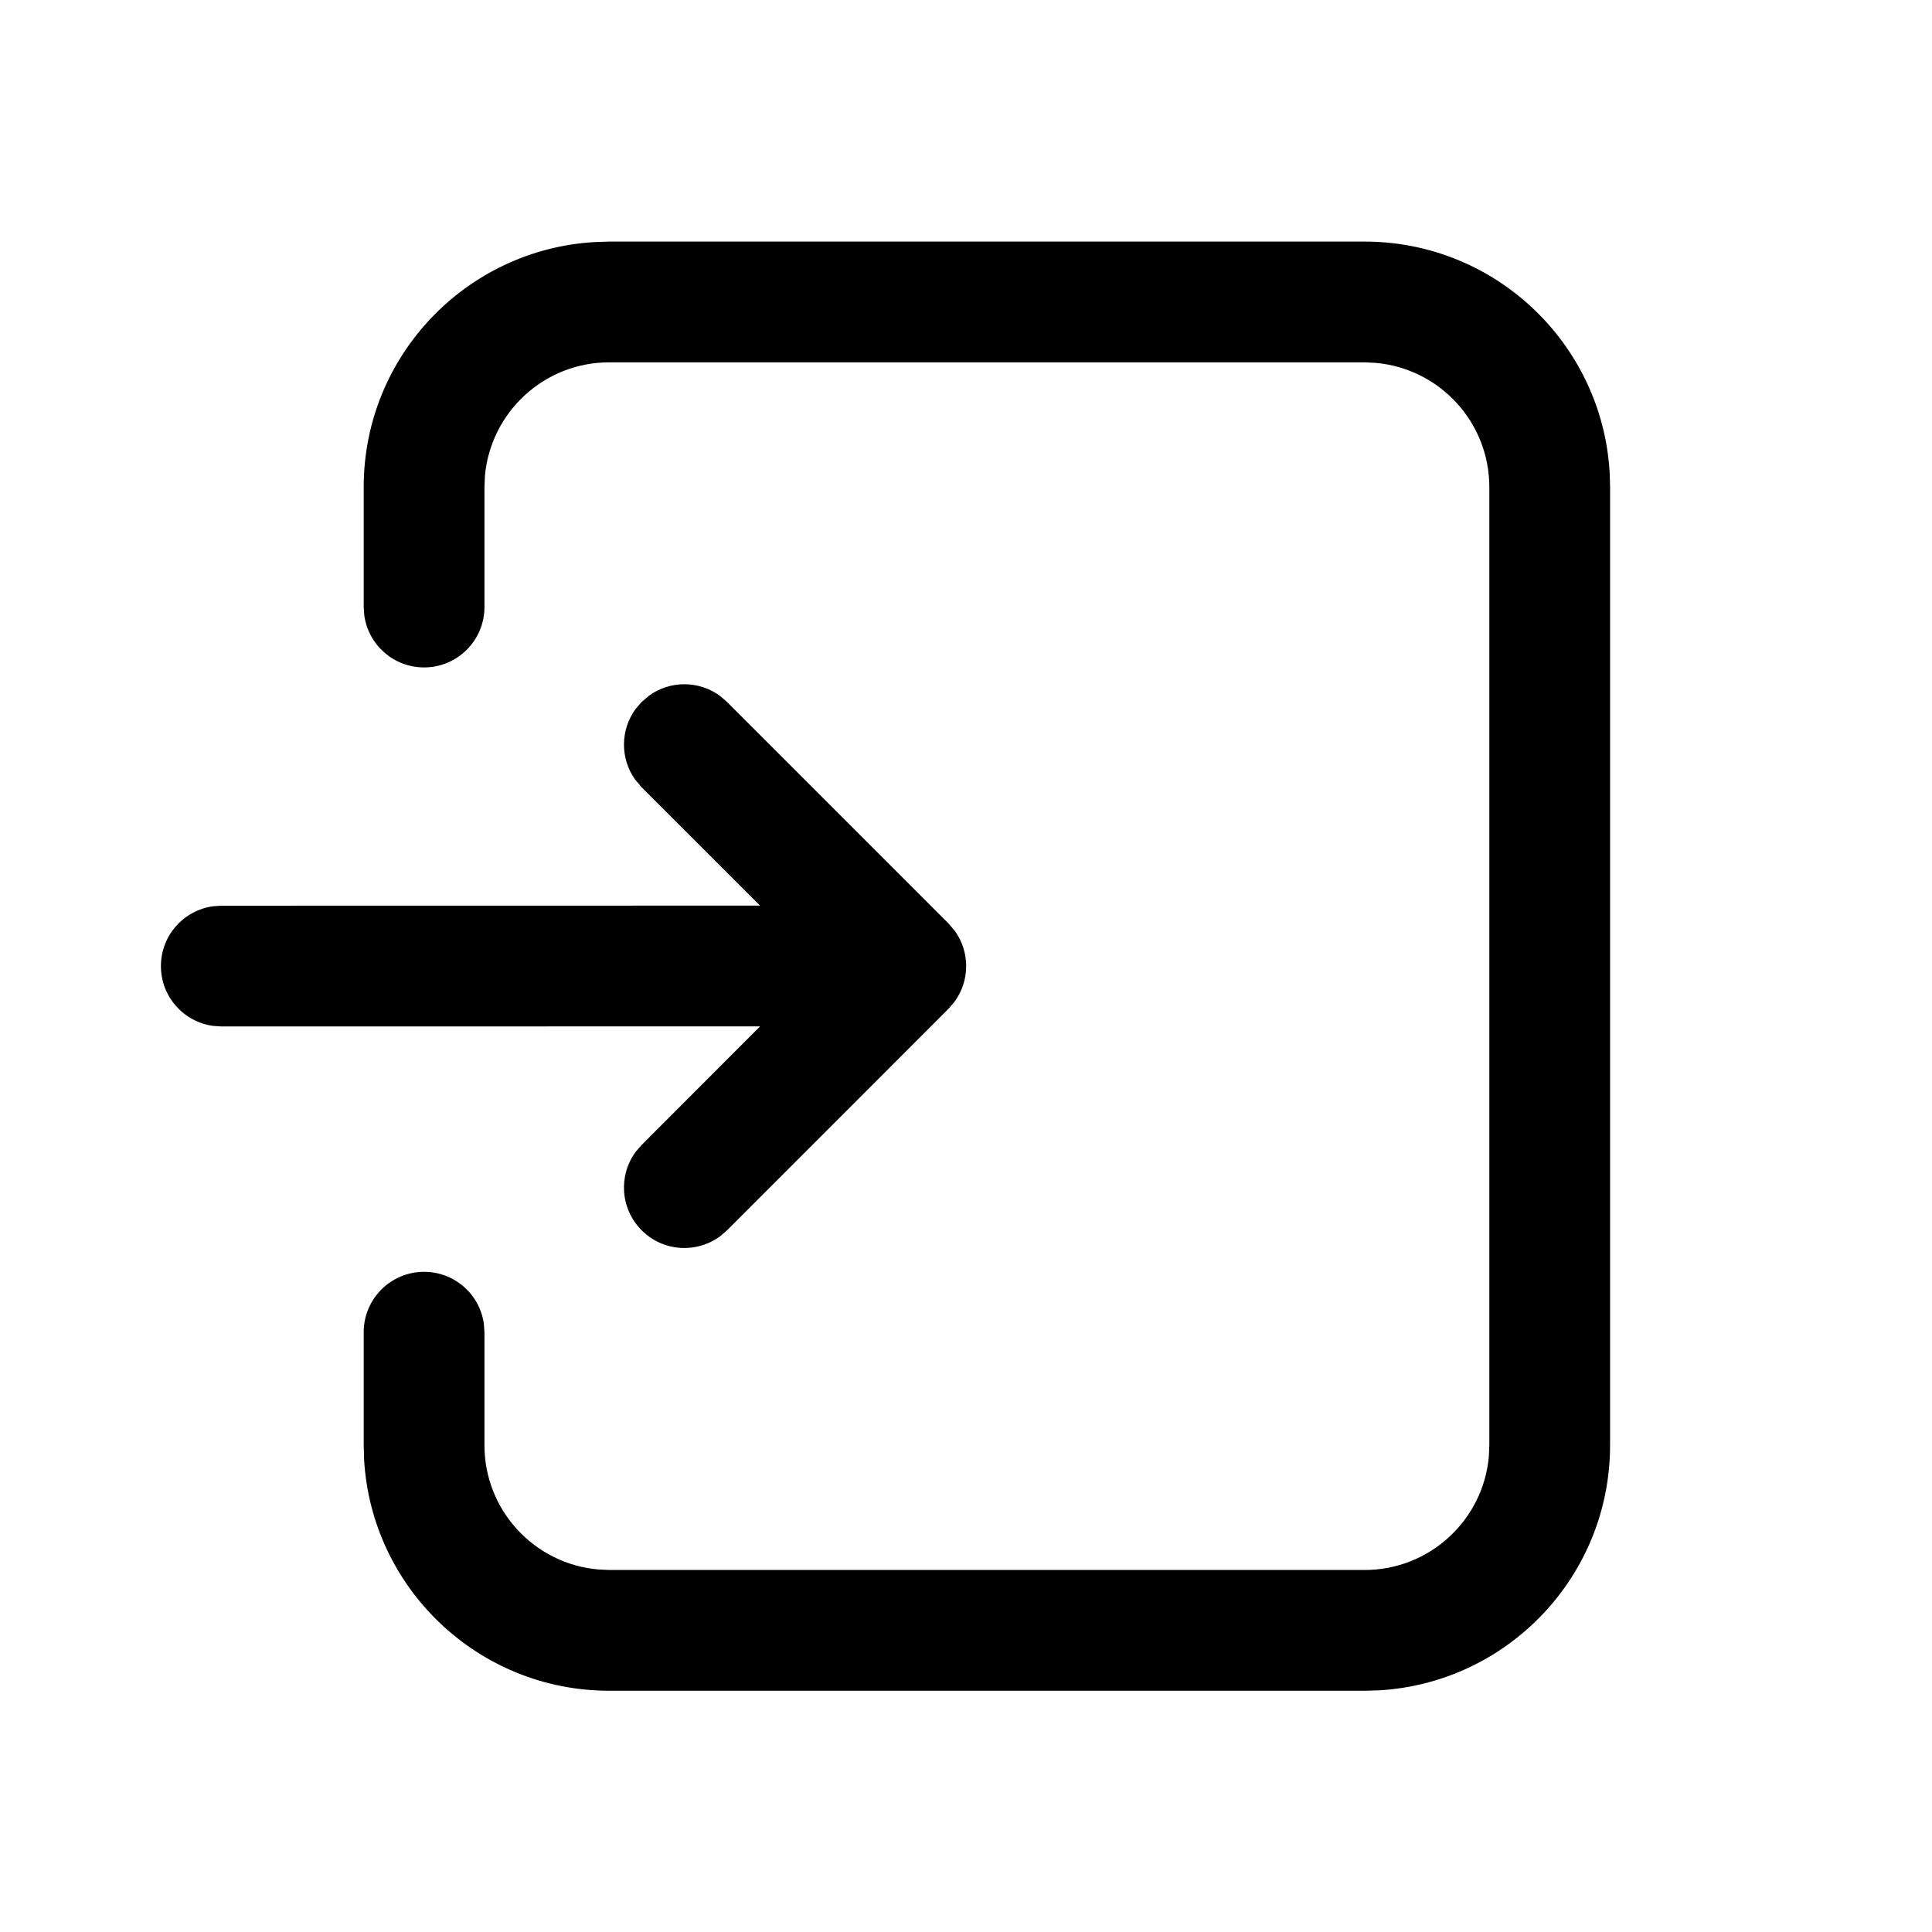 <?xml version="1.0" encoding="UTF-8"?>
<svg viewBox="0 0 24 24" version="1.1" xmlns="http://www.w3.org/2000/svg" xmlns:xlink="http://www.w3.org/1999/xlink">
    <g id="页面-1" stroke="none" stroke-width="1">
        <g id="画板" transform="translate(-319, -2003)">
            <g id="编组" transform="translate(319, 2003)">
                <path d="M16.951,3.001 C18.576,3.001 19.903,4.271 19.996,5.872 L20.001,6.051 L20.001,17.953 C20.001,19.577 18.732,20.905 17.131,20.998 L16.951,21.003 L7.568,21.003 C5.944,21.003 4.616,19.733 4.523,18.132 L4.518,17.953 L4.518,16.549 C4.518,16.135 4.854,15.799 5.268,15.799 C5.648,15.799 5.962,16.081 6.011,16.447 L6.018,16.549 L6.018,17.953 C6.018,18.761 6.637,19.425 7.427,19.496 L7.568,19.503 L16.951,19.503 C17.76,19.503 18.424,18.884 18.495,18.094 L18.501,17.953 L18.501,6.051 C18.501,5.243 17.882,4.579 17.092,4.508 L16.951,4.501 L7.568,4.501 C6.76,4.501 6.096,5.12 6.024,5.91 L6.018,6.051 L6.018,7.541 C6.018,7.955 5.682,8.291 5.268,8.291 C4.888,8.291 4.575,8.009 4.525,7.643 L4.518,7.541 L4.518,6.051 C4.518,4.427 5.788,3.099 7.389,3.007 L7.568,3.001 L16.951,3.001 Z M8.065,8.64 C8.328,8.451 8.686,8.453 8.947,8.647 L8.947,8.647 L9.031,8.72 L11.782,11.471 L11.862,11.565 C12.051,11.828 12.049,12.186 11.855,12.447 L11.855,12.447 L11.783,12.531 L9.032,15.283 L8.947,15.356 C8.654,15.574 8.237,15.55 7.971,15.283 C7.705,15.017 7.68,14.601 7.898,14.307 L7.898,14.307 L7.971,14.223 L9.442,12.75 L2.749,12.751 L2.647,12.744 C2.281,12.694 1.999,12.381 1.999,12.001 C1.999,11.621 2.281,11.308 2.647,11.258 L2.647,11.258 L2.749,11.251 L9.442,11.25 L7.971,9.78 L7.891,9.686 C7.702,9.423 7.705,9.065 7.898,8.804 L7.898,8.804 L7.971,8.72 Z" id="形状结合"></path>
            </g>
        </g>
    </g>
</svg>